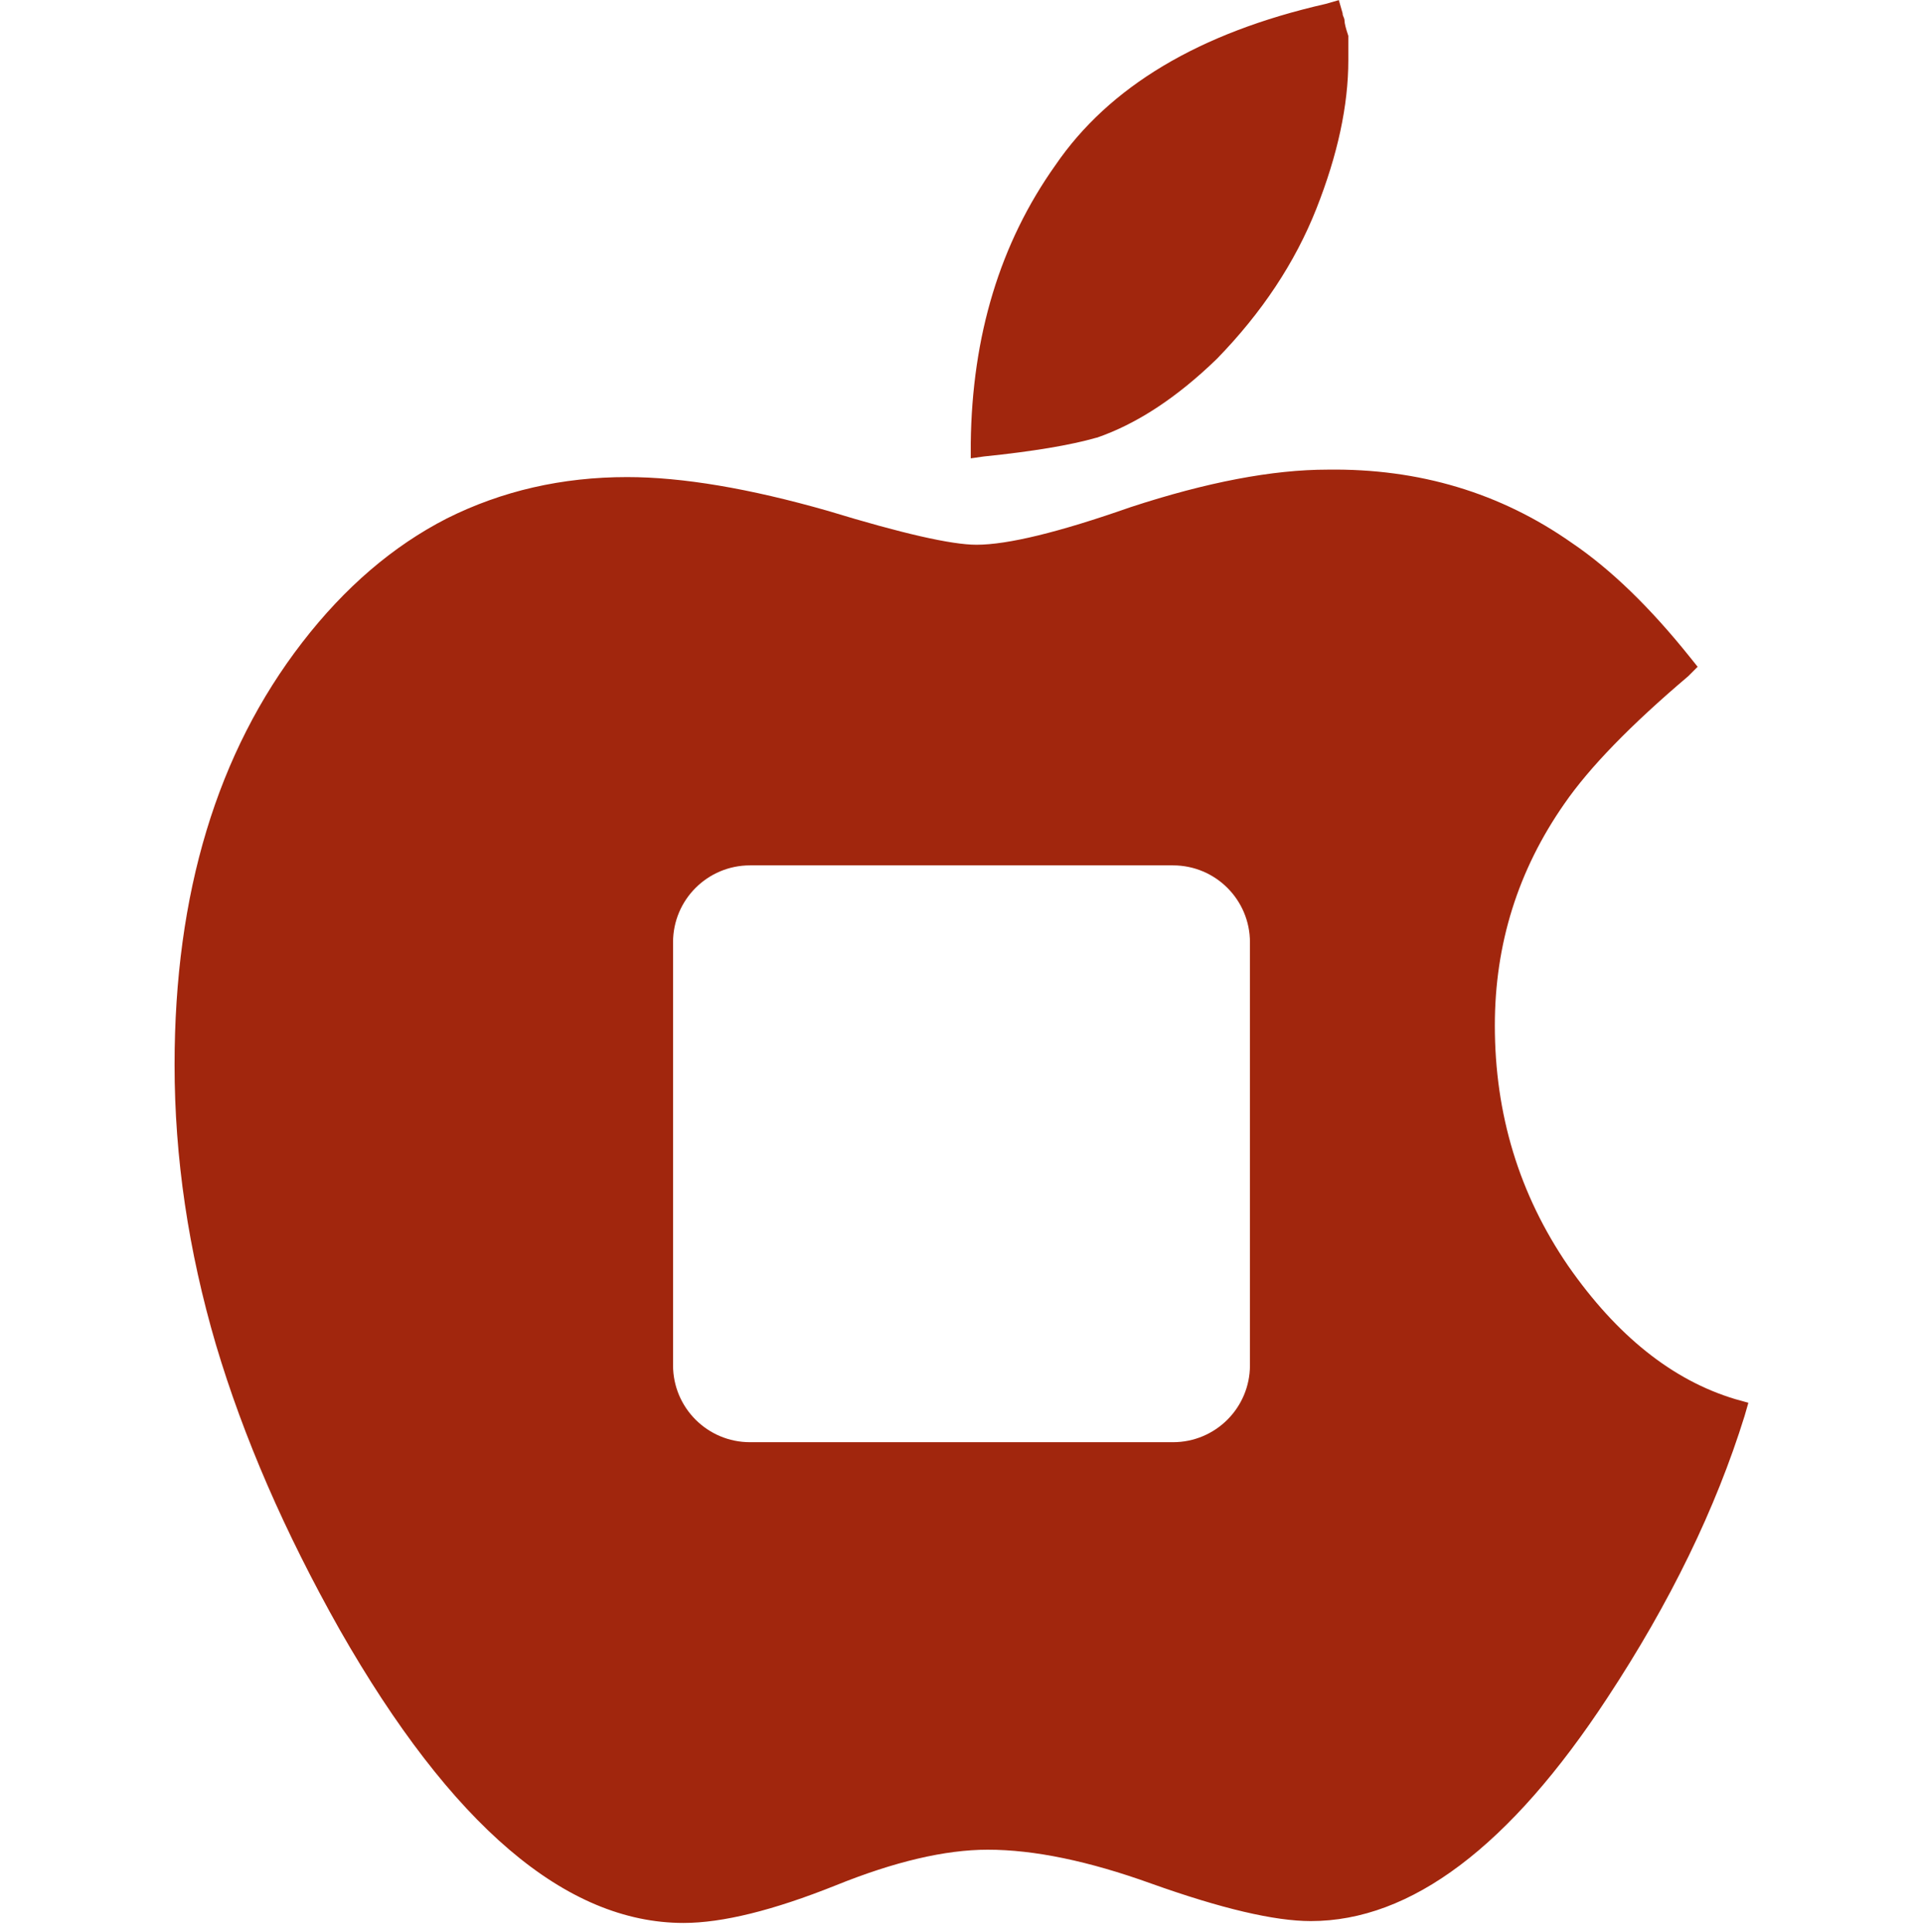 <?xml version="1.0" encoding="UTF-8"?>
<svg width="200px" height="201px" viewBox="0 0 200 201" version="1.1" xmlns="http://www.w3.org/2000/svg" xmlns:xlink="http://www.w3.org/1999/xlink">
    <!-- Generator: Sketch 60.1 (88133) - https://sketch.com -->
    <title>Combined Shape Copy</title>
    <desc>Created with Sketch.</desc>
    <g id="Page-1" stroke="none" stroke-width="1" fill="none" fill-rule="evenodd">
        <path d="M138.081,48.85 C147.59,48.721 156.054,51.26 163.475,56.469 C167.512,59.202 171.615,63.173 175.781,68.381 L175.781,68.381 L176.562,69.356 L175.588,70.331 C169.596,75.41 165.298,79.838 162.694,83.612 C157.877,90.517 155.469,98.2 155.469,106.662 C155.469,115.908 158.008,124.242 163.088,131.662 C168.162,138.954 173.956,143.577 180.469,145.531 L180.469,145.531 L181.838,145.912 L181.444,147.281 C178.452,156.919 173.7,166.685 167.188,176.581 C157.029,192.077 146.742,199.825 136.325,199.825 C132.55,199.825 127.017,198.523 119.725,195.919 C113.213,193.573 107.548,192.4 102.731,192.4 C98.306,192.4 93.033,193.637 86.912,196.113 C80.404,198.717 75.131,200.019 71.094,200.019 C58.852,200.019 46.938,189.863 35.35,169.55 C29.621,159.396 25.323,149.5 22.456,139.863 C19.59,130.1 18.156,120.4 18.156,110.763 C18.156,92.925 22.583,78.277 31.438,66.819 C35.862,61.09 40.875,56.792 46.475,53.925 C52.204,51.058 58.454,49.625 65.225,49.625 C70.954,49.625 77.921,50.798 86.125,53.144 C93.808,55.49 98.952,56.663 101.556,56.663 C104.815,56.663 110.154,55.36 117.575,52.756 C125.517,50.152 132.352,48.85 138.081,48.85 Z M122,90.013 L78,90.013 C73.582,90.013 70,93.594 70,98.013 L70,98.013 L70,142.012 C70,146.431 73.582,150.012 78,150.012 L78,150.012 L122,150.012 C126.418,150.012 130,146.431 130,142.012 L130,142.012 L130,98.013 C130,93.594 126.418,90.013 122,90.013 L122,90.013 Z M139.244,0.013 L139.637,1.381 C139.637,1.51 139.671,1.642 139.738,1.775 L139.781,1.875 C139.819,1.974 139.838,2.072 139.838,2.169 C139.838,2.427 139.969,2.948 140.231,3.731 L140.231,3.731 L140.231,6.269 C140.231,10.956 139.125,16.1 136.912,21.7 C134.7,27.3 131.25,32.508 126.562,37.325 C122.396,41.362 118.229,44.098 114.062,45.531 L114.062,45.531 L114.05,45.525 C111.317,46.308 107.41,46.96 102.331,47.481 L102.331,47.481 L100.963,47.675 L100.963,46.112 C101.092,34.917 104.021,25.281 109.75,17.206 C115.35,9.002 124.725,3.402 137.875,0.406 L137.875,0.406 L139.244,0.013 Z" id="Combined-Shape" fill="#A1260D" fill-rule="nonzero"></path>
    </g>
</svg>